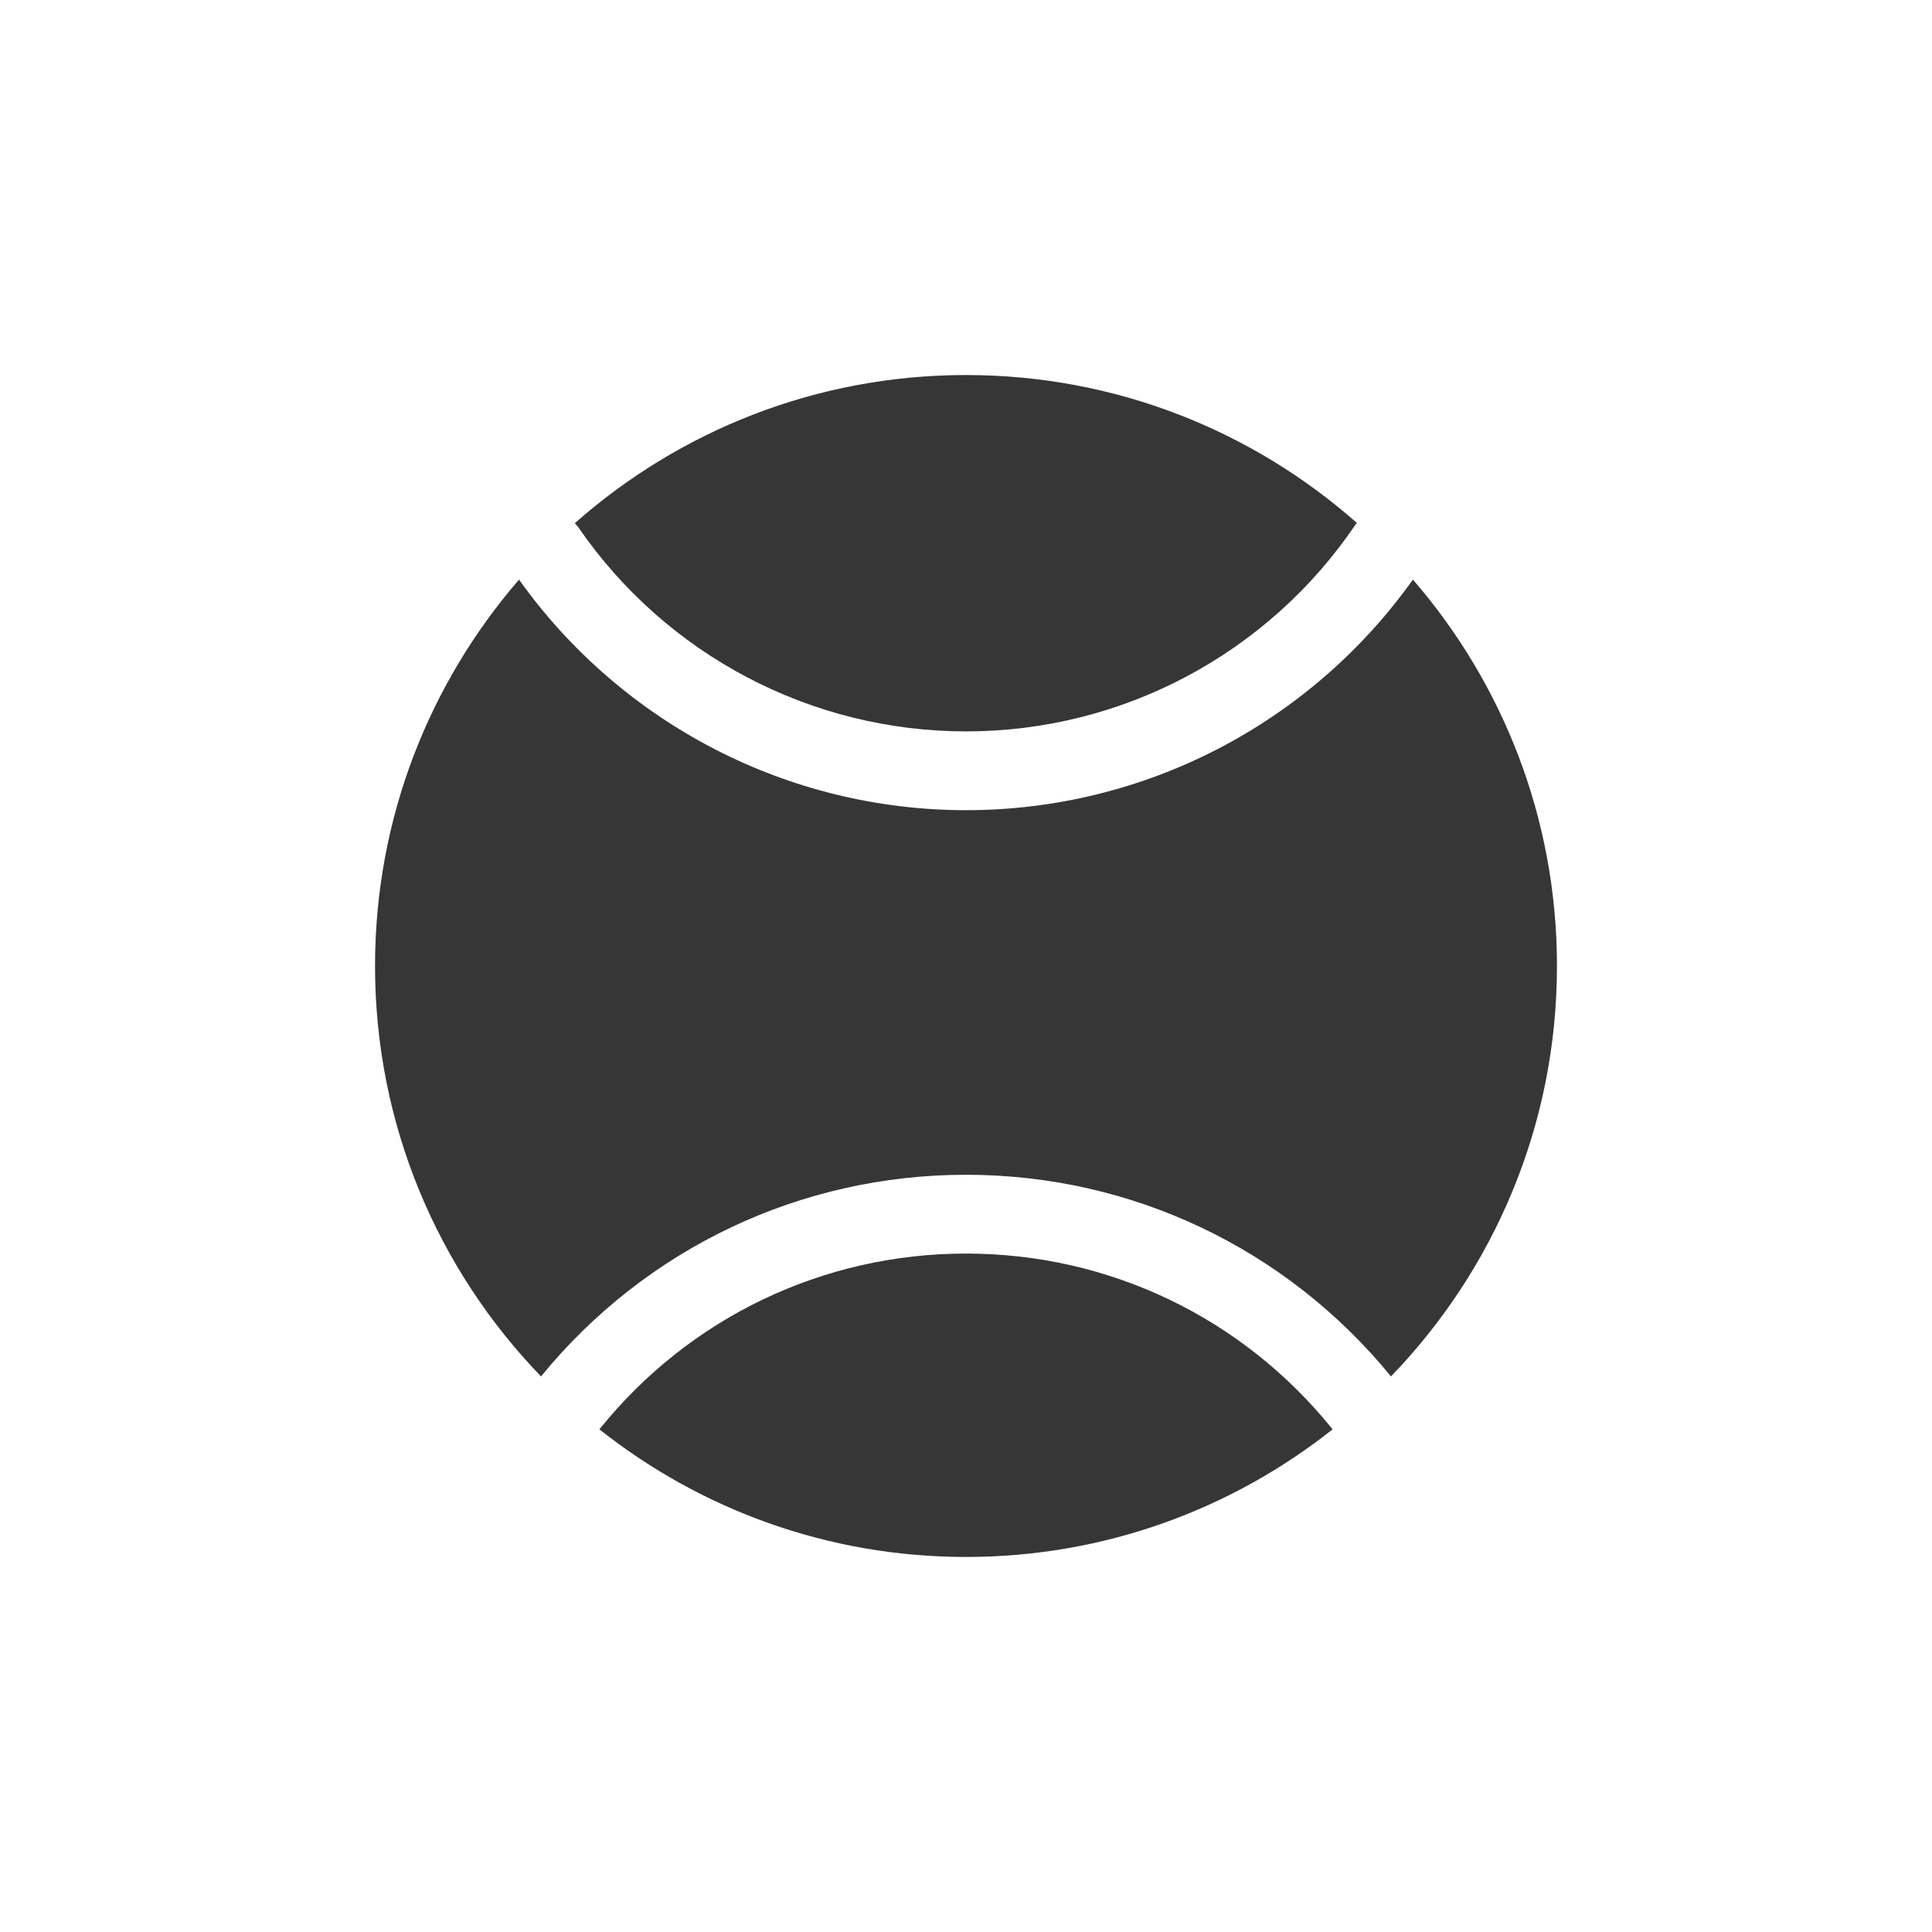 <?xml version="1.0" encoding="utf-8"?>
<!-- Generator: Adobe Illustrator 16.0.0, SVG Export Plug-In . SVG Version: 6.00 Build 0)  -->
<!DOCTYPE svg PUBLIC "-//W3C//DTD SVG 1.1//EN" "http://www.w3.org/Graphics/SVG/1.1/DTD/svg11.dtd">
<svg version="1.1" id="Layer_1" xmlns="http://www.w3.org/2000/svg" xmlns:xlink="http://www.w3.org/1999/xlink" x="0px" y="0px"
	 width="350px" height="350px" viewBox="0 0 350 350" enable-background="new 0 0 350 350" xml:space="preserve">
<g>
	<path fill="#363636" d="M175,212.82c29.988,0,58.002,13.313,76.992,36.528c18.603-19.26,30.066-45.456,30.066-74.349
		c0-26.771-9.851-51.229-26.094-70c-18.676,26.187-48.73,41.773-80.965,41.773c-32.172,0-62.302-15.598-80.972-41.766
		C77.788,123.779,67.941,148.232,67.941,175c0,28.893,11.465,55.089,30.067,74.349C116.995,226.134,145.011,212.82,175,212.82z"/>
	<path fill="#363636" d="M104.824,95.605c15.925,23.102,42.159,36.894,70.176,36.894c28.338,0,54.74-14.04,70.628-37.556
		c0.053-0.077,0.121-0.137,0.177-0.211C226.932,78.07,202.155,67.941,175,67.941c-27.187,0-51.988,10.152-70.87,26.848
		C104.373,95.047,104.617,95.305,104.824,95.605z"/>
	<path fill="#363636" d="M241.319,258.822c-16.27-20.162-40.443-31.728-66.319-31.728c-25.878,0-50.052,11.567-66.322,31.731
		c-0.031,0.038-0.071,0.064-0.103,0.101c18.256,14.47,41.322,23.132,66.425,23.132c25.103,0,48.168-8.662,66.424-23.13
		C241.391,258.891,241.351,258.862,241.319,258.822z"/>
</g>
</svg>
